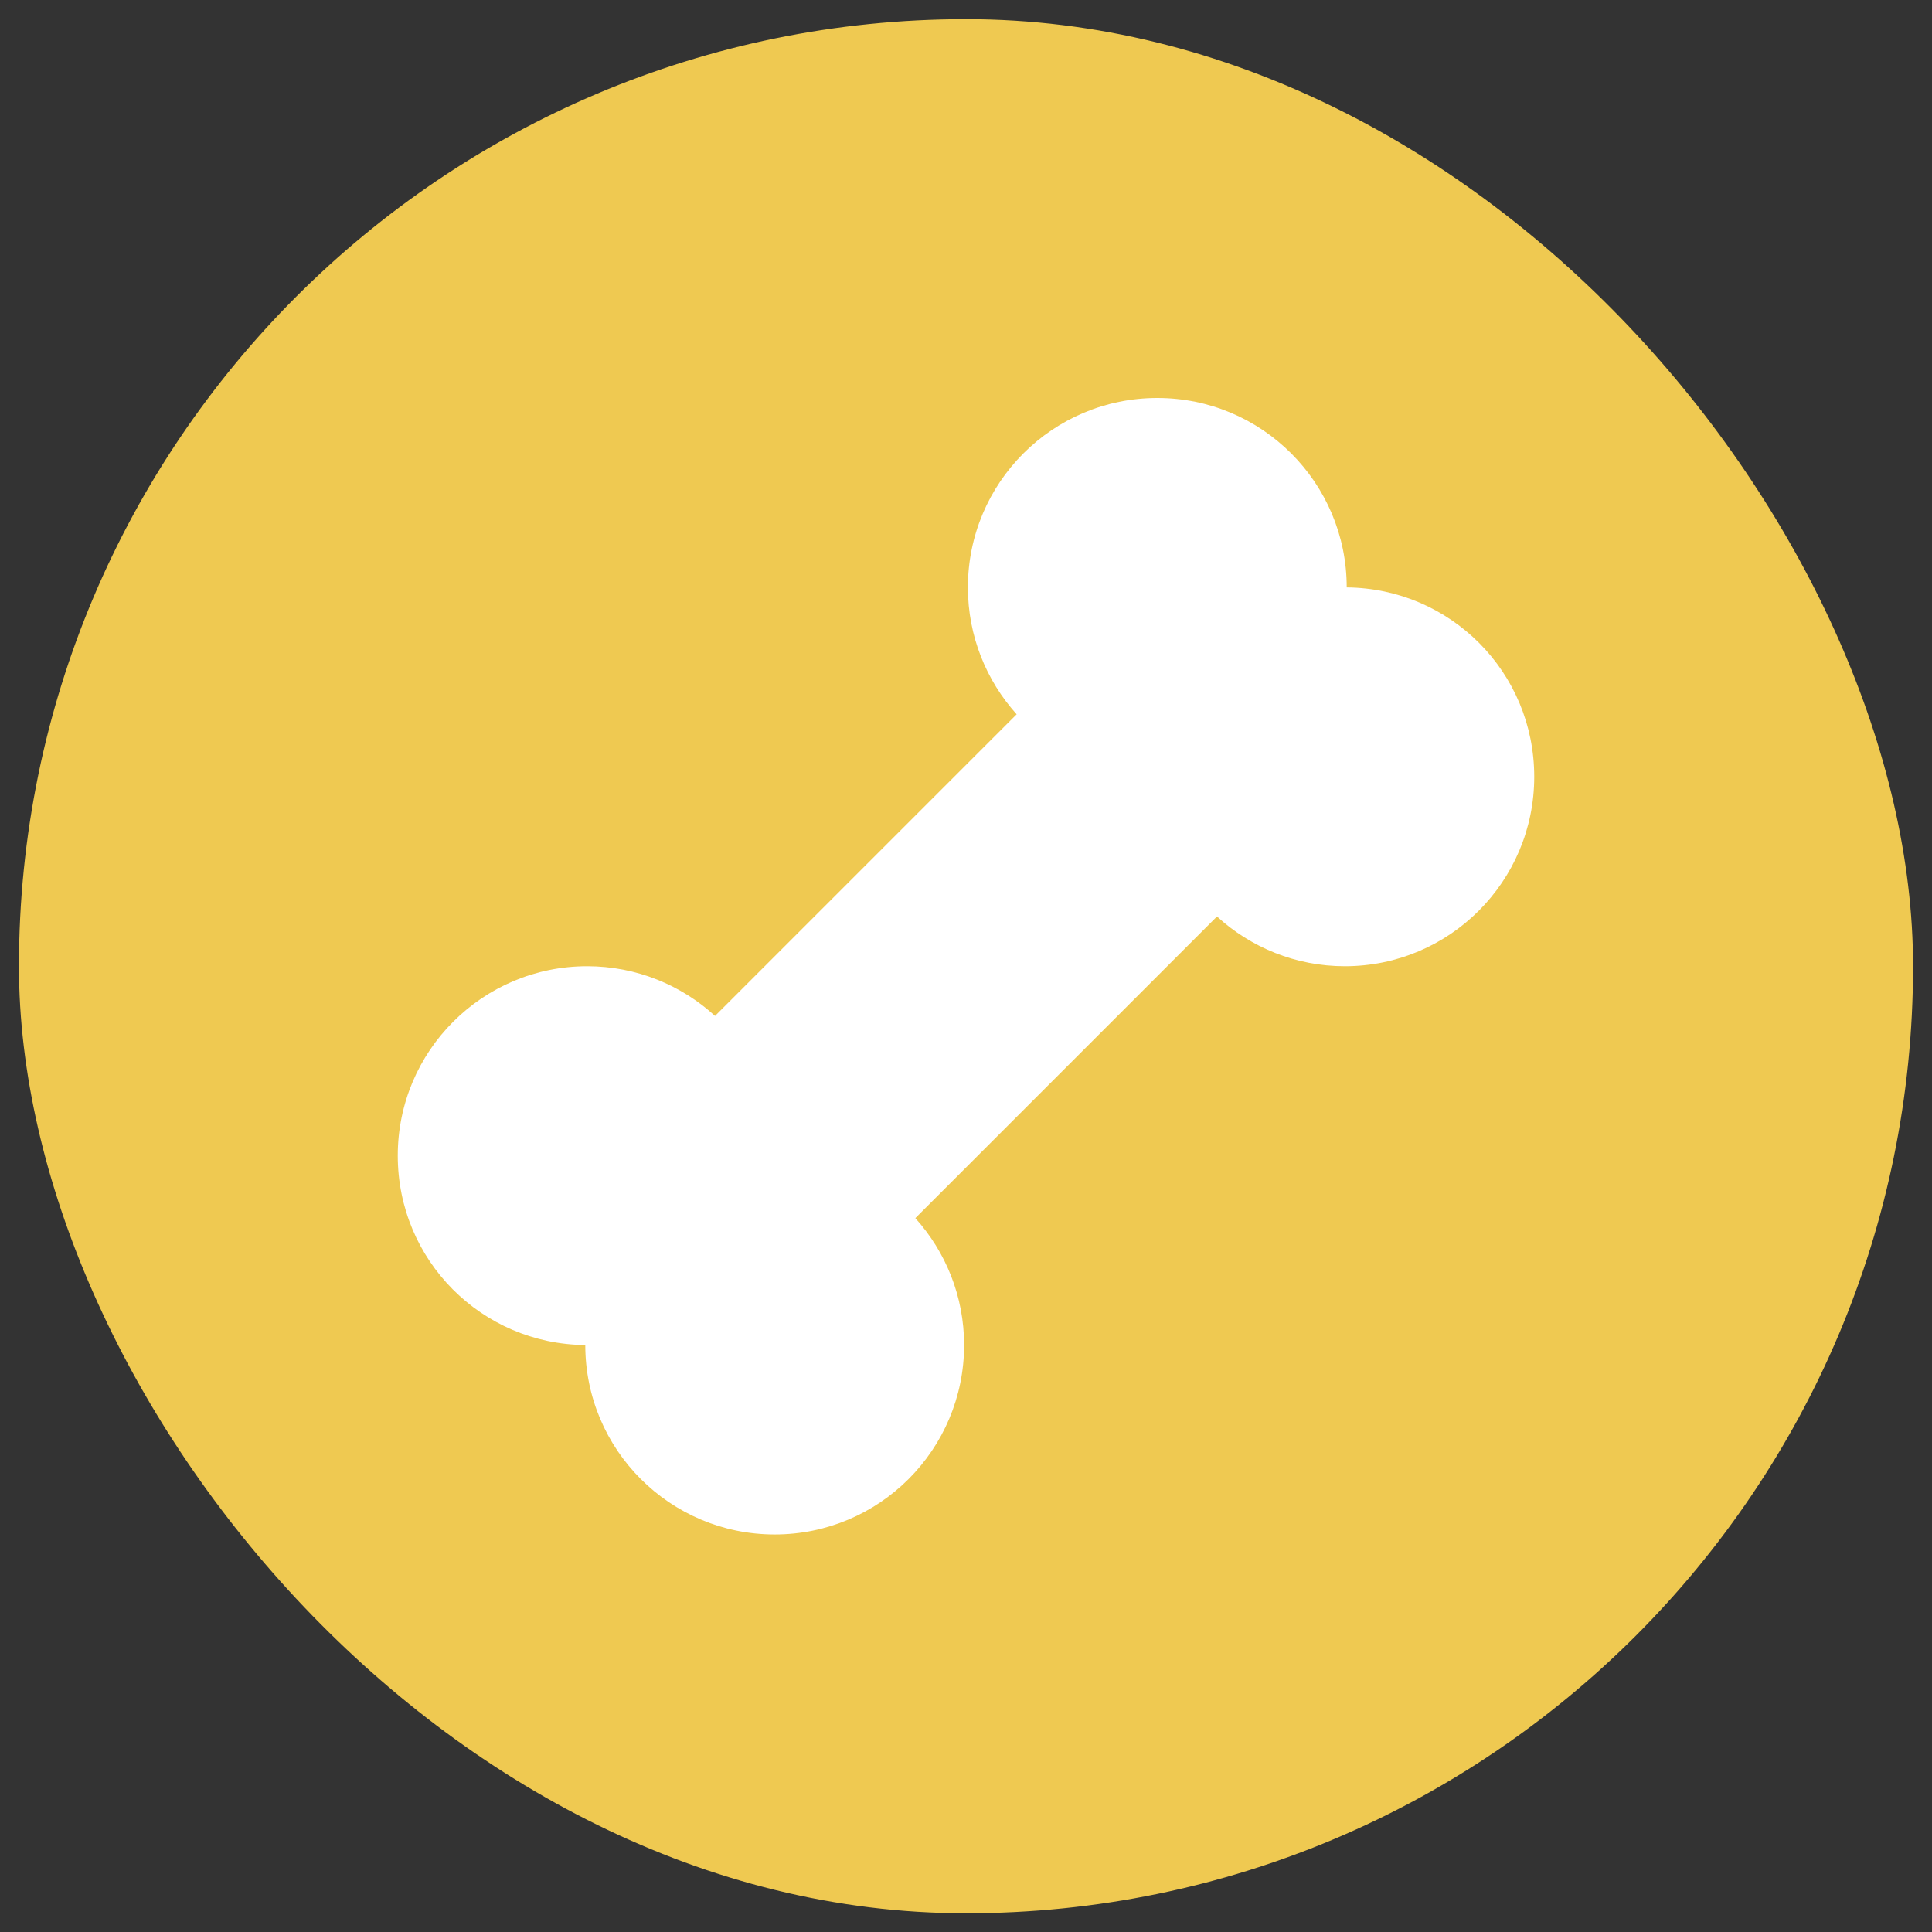 <svg width="51" height="51" viewBox="0 0 51 51" fill="none" xmlns="http://www.w3.org/2000/svg">
<rect x="0" y="0" width="51" height="51" fill="#333333" stroke="none"/>
<rect x="0.5" y="0.506" width="50" height="50" rx="25" fill="#EFC951"/>
<g clip-path="url(#clip0_0_2066)">
<path d="M35.55 15.506C35.55 12.743 33.312 10.506 30.55 10.506C27.788 10.506 25.55 12.743 25.55 15.506C25.55 16.793 26.038 17.968 26.837 18.856L18.875 26.818C17.988 26.006 16.8 25.506 15.5 25.506C12.738 25.506 10.5 27.743 10.5 30.506C10.5 33.268 12.713 35.481 15.45 35.506C15.45 38.268 17.688 40.506 20.45 40.506C23.212 40.506 25.45 38.268 25.45 35.506C25.45 34.218 24.962 33.043 24.163 32.156L32.125 24.193C33.013 25.006 34.2 25.506 35.5 25.506C38.263 25.506 40.5 23.268 40.5 20.506C40.5 17.743 38.288 15.531 35.55 15.506Z" fill="white"/>
</g>
<defs>
<clipPath id="clip0_0_2066">
<rect width="30" height="30" fill="white" transform="translate(10.5 10.506)"/>
</clipPath>
</defs>
</svg>
